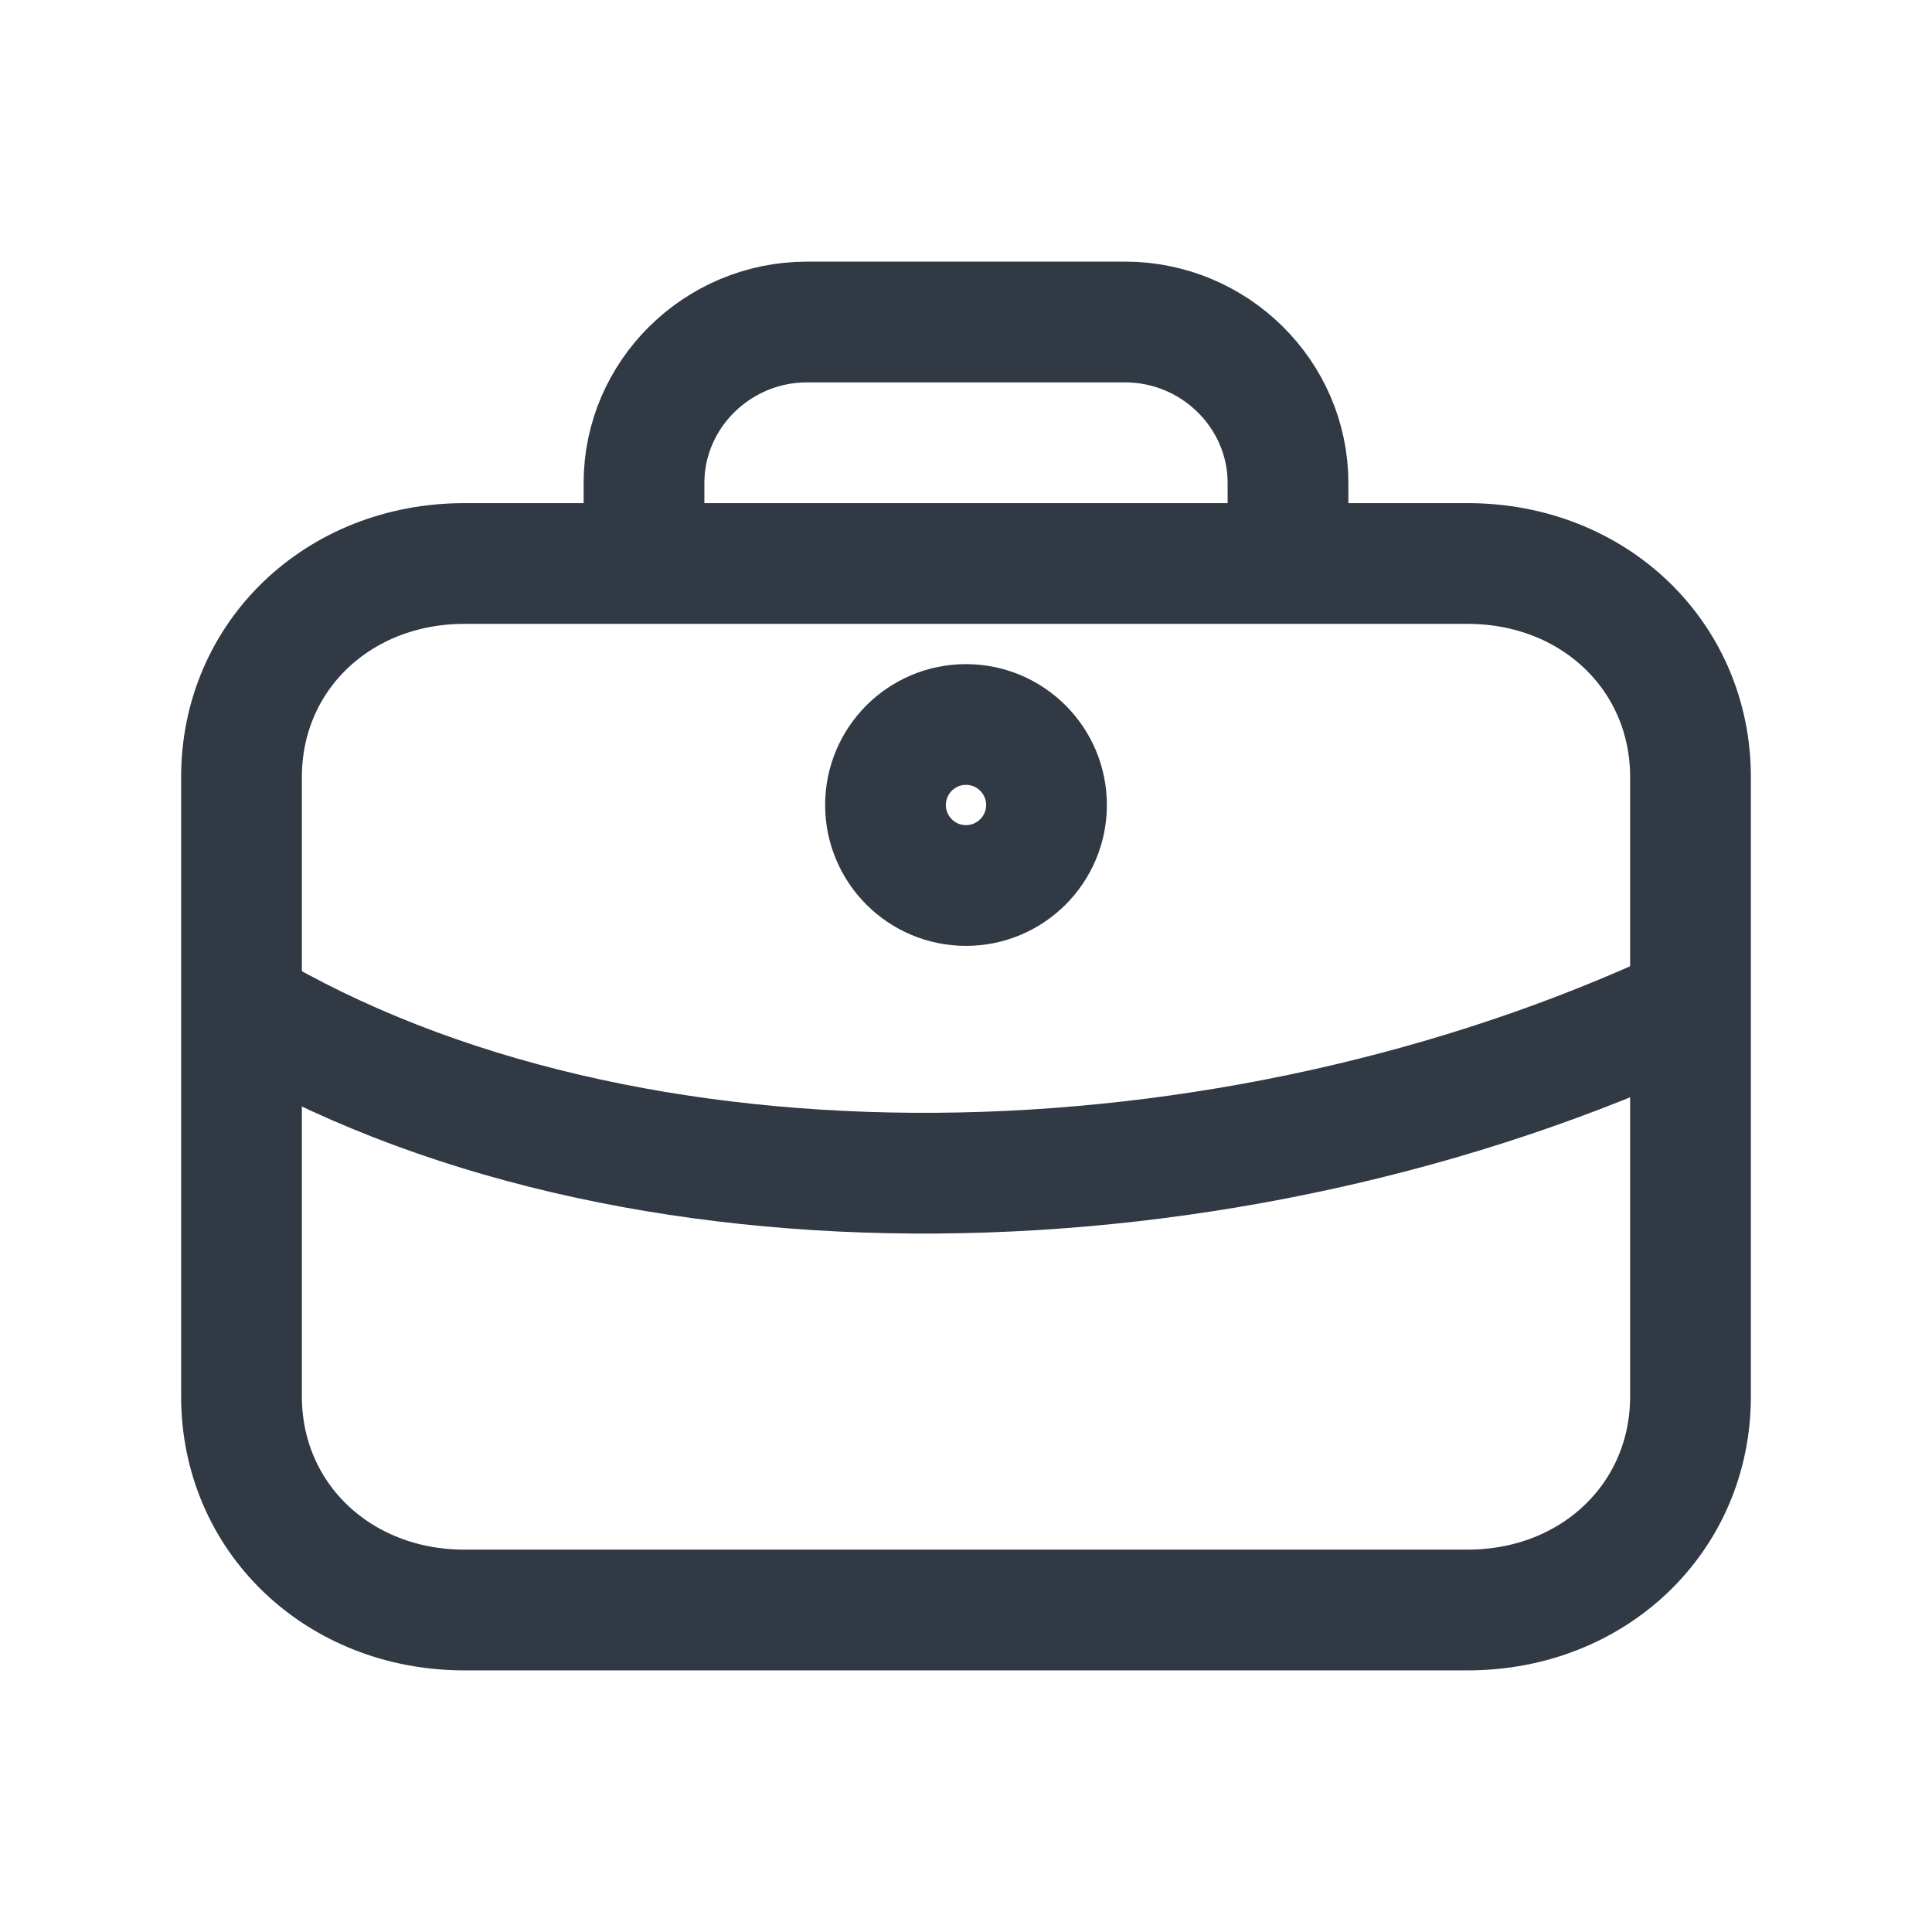 <svg width="24" height="24" viewBox="0 0 24 24" fill="none" xmlns="http://www.w3.org/2000/svg">
<path d="M3 12.5C7.792 15.357 15.257 15.172 20.971 12.5M5.769 7H18.231C19.8 7 21 8.15 21 9.653V17.347C21 18.85 19.8 20 18.231 20H5.769C4.2 20 3 18.85 3 17.347V9.653C3 8.15 4.2 7 5.769 7ZM10.025 4H13.975C15.089 4 16 4.9 16 6V7H8V6C8 4.9 8.911 4 10.025 4ZM13 10C13 10.552 12.552 11 12 11C11.448 11 11 10.552 11 10C11 9.448 11.448 9 12 9C12.552 9 13 9.448 13 10Z" stroke="#313944" stroke-width="1.5" stroke-miterlimit="10" stroke-linecap="round"/>
</svg>

